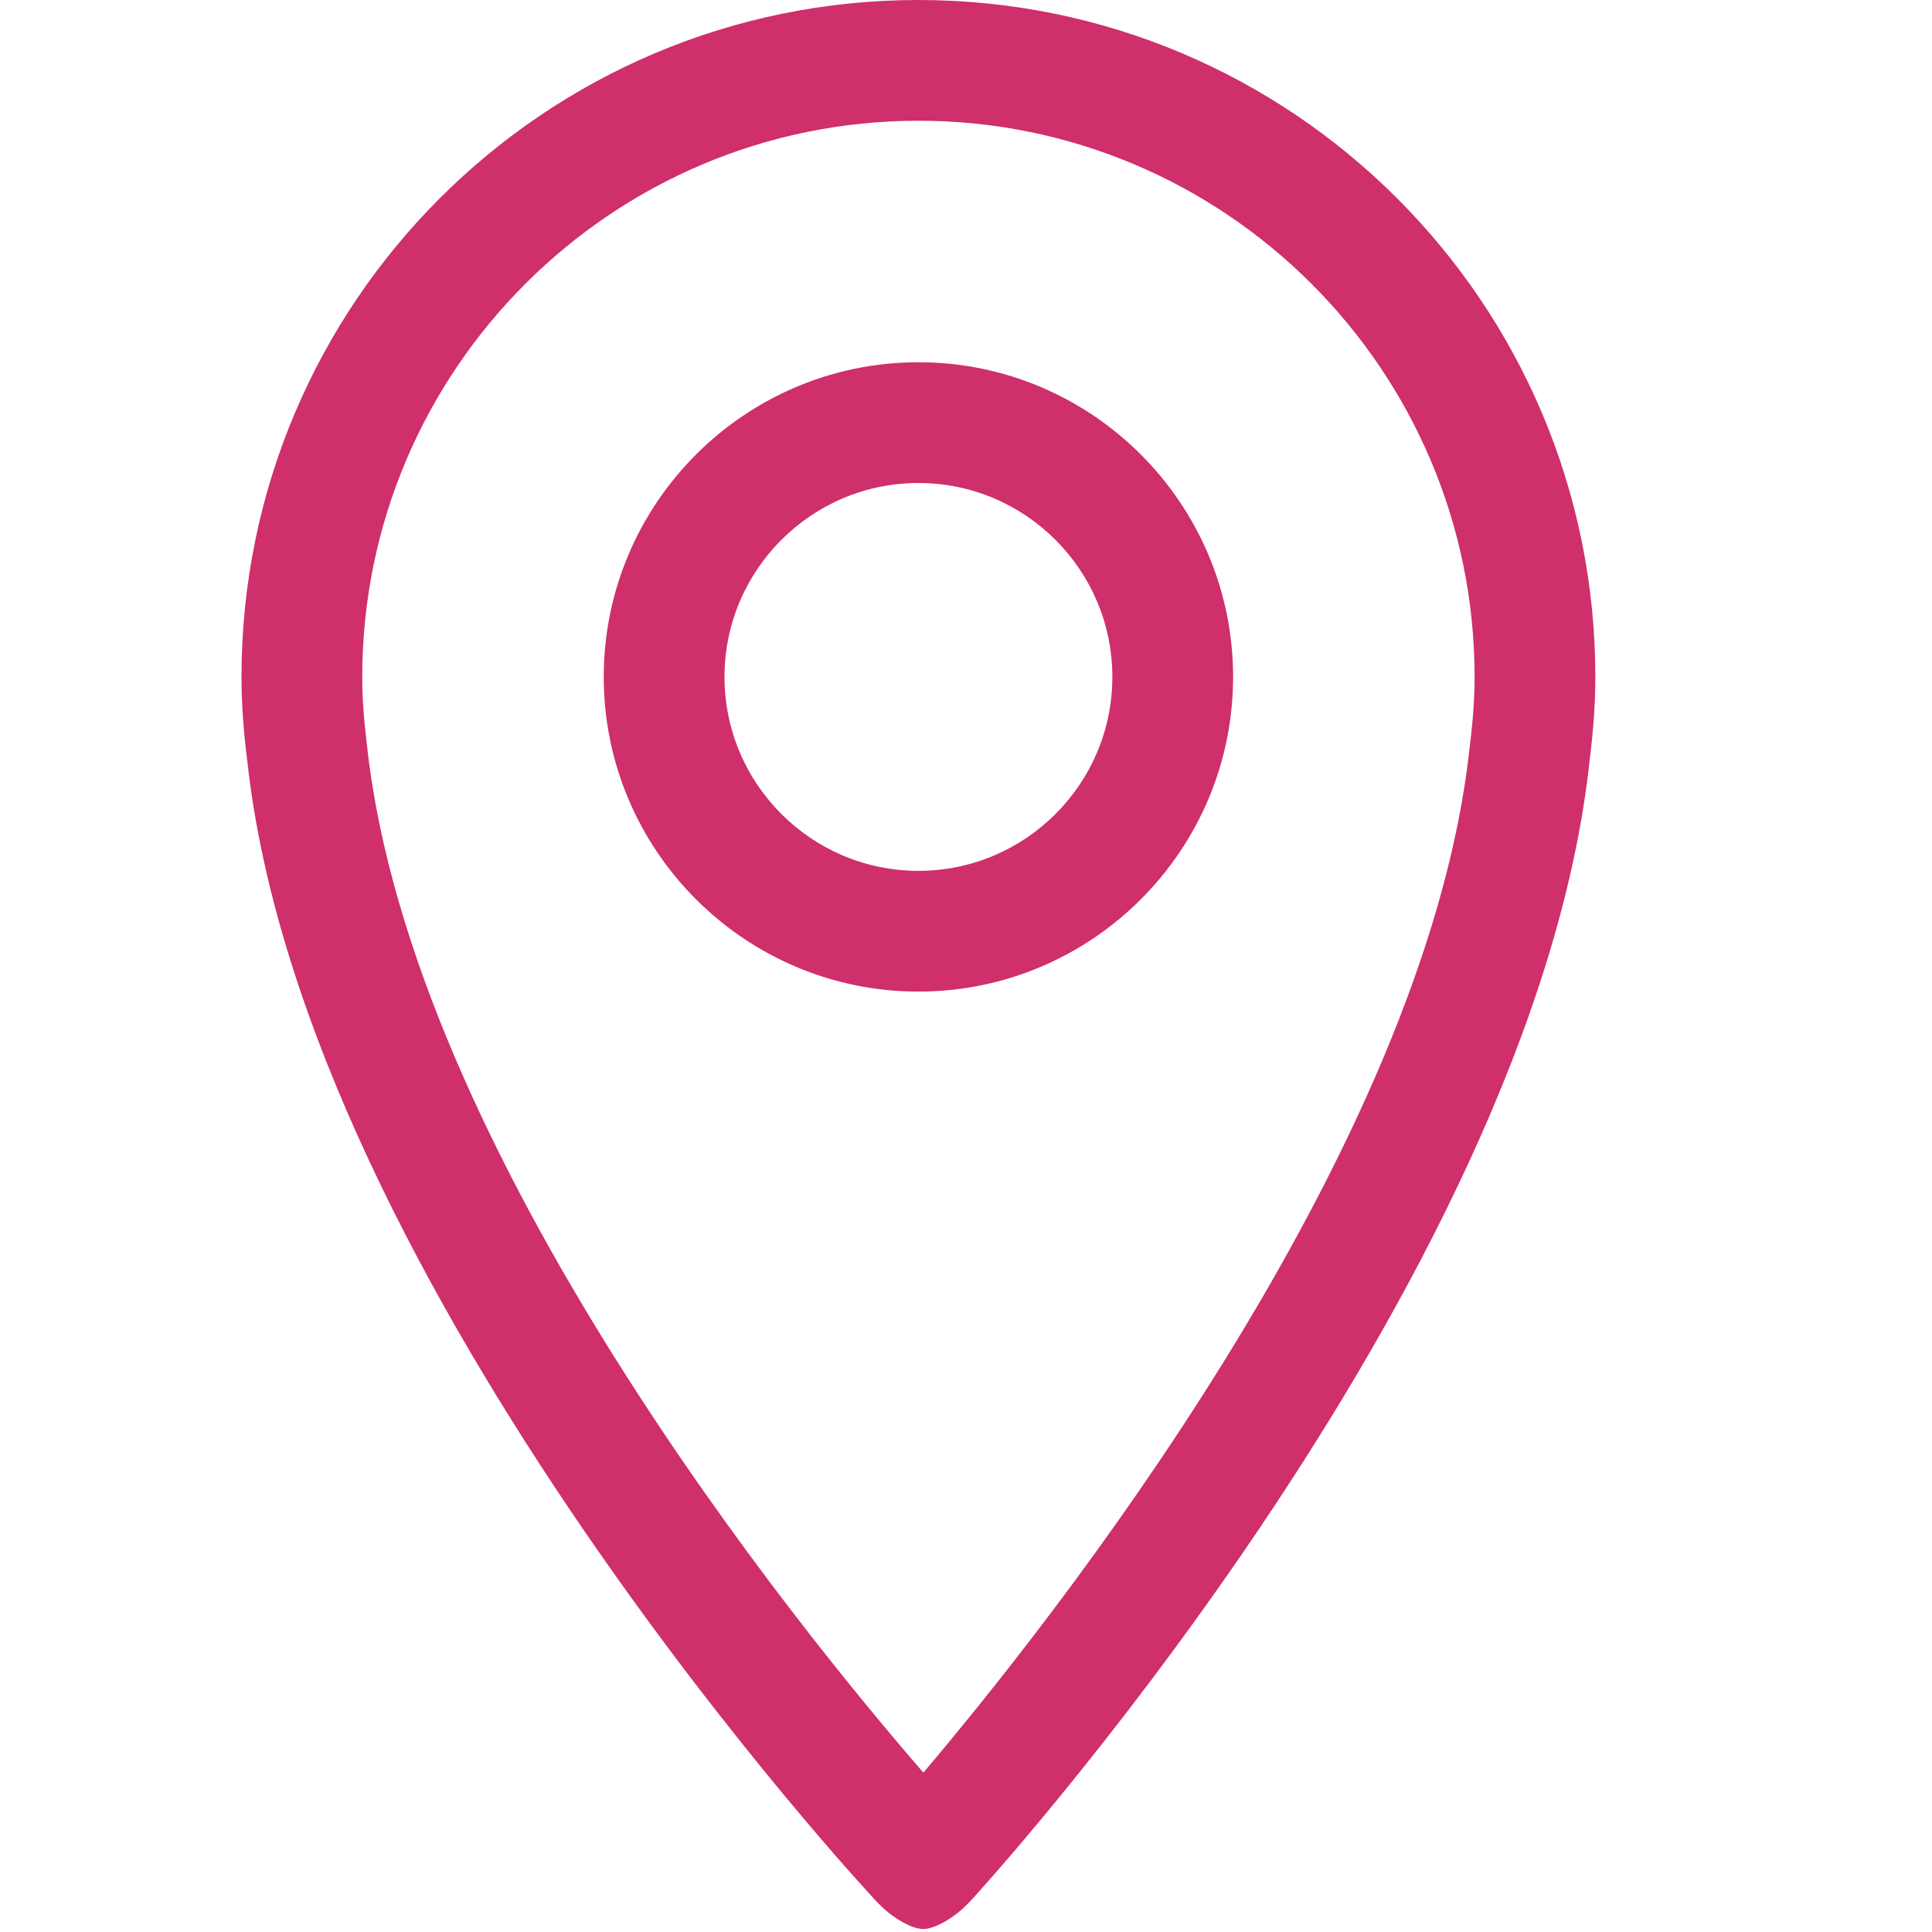 <?xml version="1.0" encoding="utf-8"?> <!-- Generator: IcoMoon.io --> <!DOCTYPE svg PUBLIC "-//W3C//DTD SVG 1.1//EN" "http://www.w3.org/Graphics/SVG/1.1/DTD/svg11.dtd"> <svg width="32" height="32" viewBox="0 0 32 32" xmlns="http://www.w3.org/2000/svg" xmlns:xlink="http://www.w3.org/1999/xlink" fill="#cf2f6b"><g><path d="M 15.212,16.424c 2.874,0, 5.212-2.338, 5.212-5.212C 20.424,8.338, 18.086,6, 15.212,6S 10,8.338, 10,11.212 C 10,14.086, 12.338,16.424, 15.212,16.424z M 15.212,8c 1.77,0, 3.212,1.44, 3.212,3.212s-1.44,3.212-3.212,3.212S 12,12.982, 12,11.212 S 13.44,8, 15.212,8zM 14.484,31.458c 0.168,0.186, 0.33,0.306, 0.486,0.39c 0.002,0.002, 0.006,0.002, 0.008,0.004 c 0.108,0.056, 0.214,0.098, 0.314,0.098c 0.1,0, 0.206-0.042, 0.314-0.098c 0.002-0.002, 0.006-0.002, 0.008-0.004 c 0.156-0.084, 0.318-0.204, 0.486-0.39c0,0, 9.296-10.11, 10.23-18.87c 0.056-0.452, 0.094-0.91, 0.094-1.376 C 26.424,5.020, 21.404,0, 15.212,0S 4,5.020, 4,11.212c0,0.474, 0.038,0.936, 0.096,1.394C 5.054,21.362, 14.484,31.458, 14.484,31.458z M 15.212,2 c 5.080,0, 9.212,4.132, 9.212,9.212c0,0.338-0.024,0.698-0.082,1.164c-0.716,6.712-7.018,14.588-9.048,16.984 c-2.082-2.4-8.474-10.256-9.214-17C 6.026,11.918, 6,11.554, 6,11.212C 6,6.132, 10.132,2, 15.212,2z"></path></g></svg>